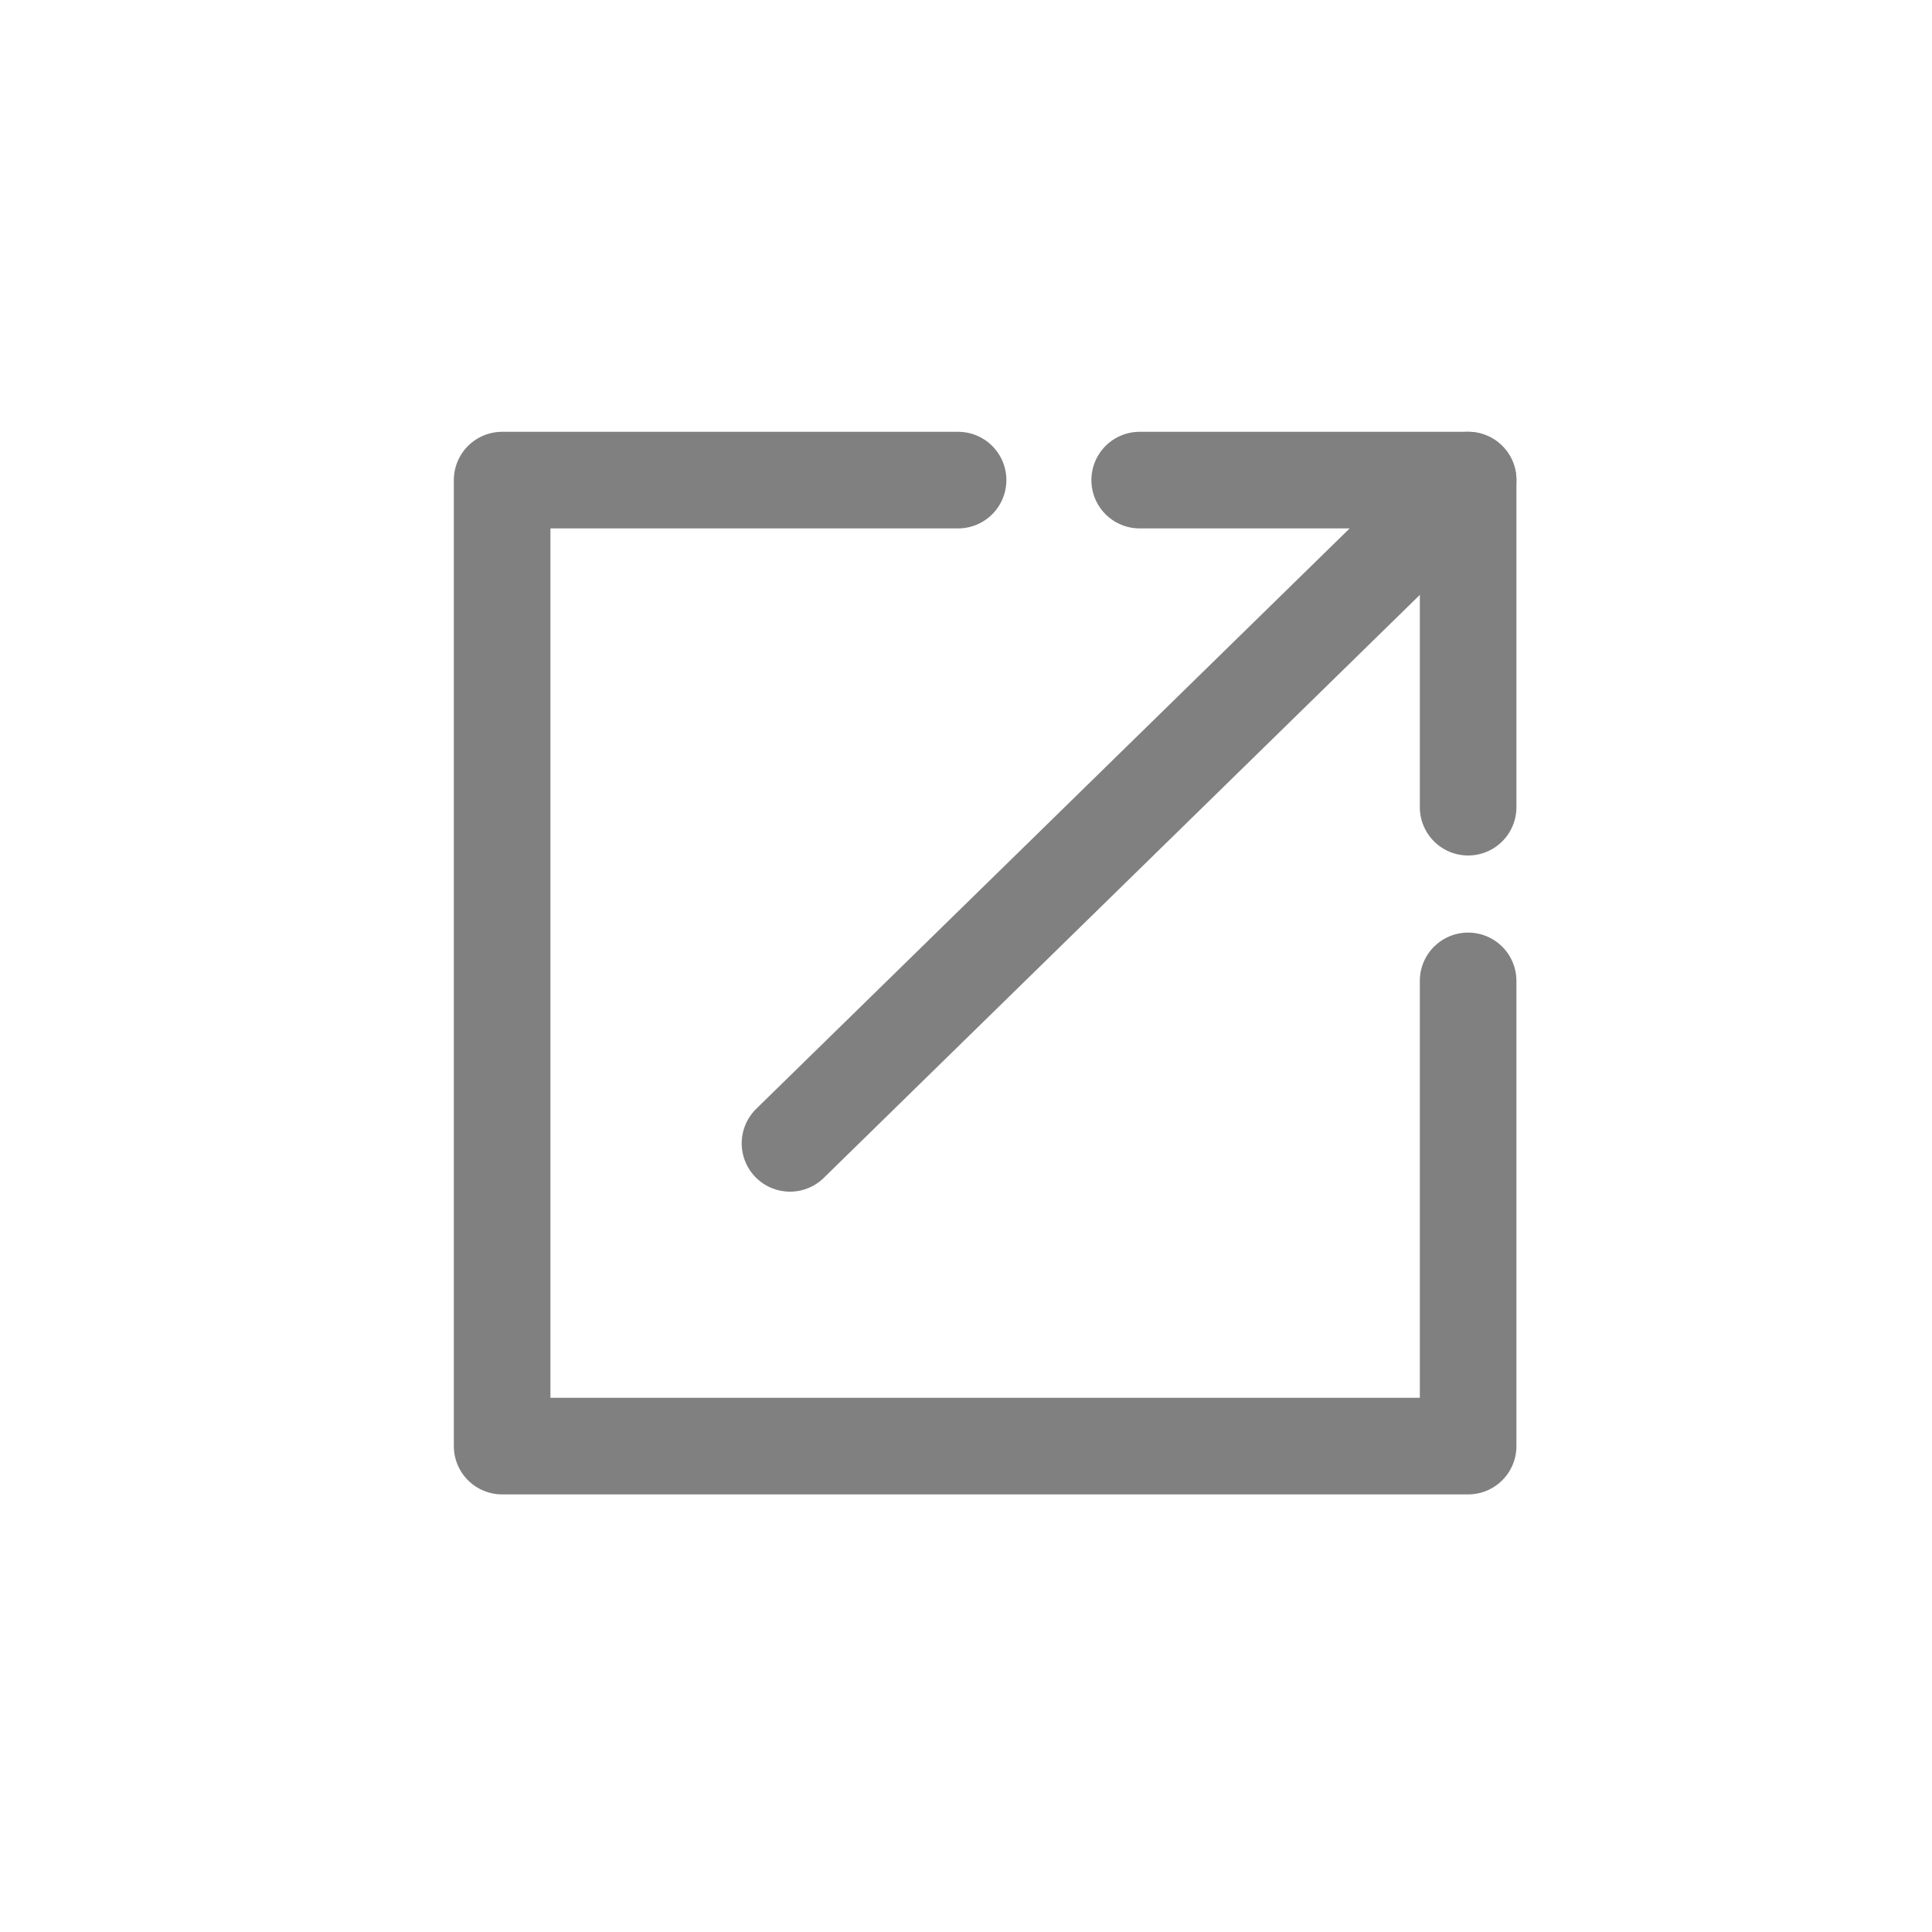 <svg id="Layer_1" data-name="Layer 1" xmlns="http://www.w3.org/2000/svg" viewBox="0 0 100 100">
<defs><style>.cls-1{fill:#808080;opacity:0;}.cls-2{fill:none;stroke:#808080;stroke-linecap:round;stroke-linejoin:round;stroke-width:5px;}</style></defs><title>Artboard 1</title><rect class="cls-1" width="100" height="100"/><polyline class="cls-2" points="49.59 24.85 25.99 24.85 25.99 74.85 75.99 74.85 75.99 50.77"/><polyline class="cls-2" points="40.89 59.18 75.99 24.85 58.99 24.85"/><line class="cls-2" x1="75.99" y1="24.85" x2="75.99" y2="41.78"/></svg>